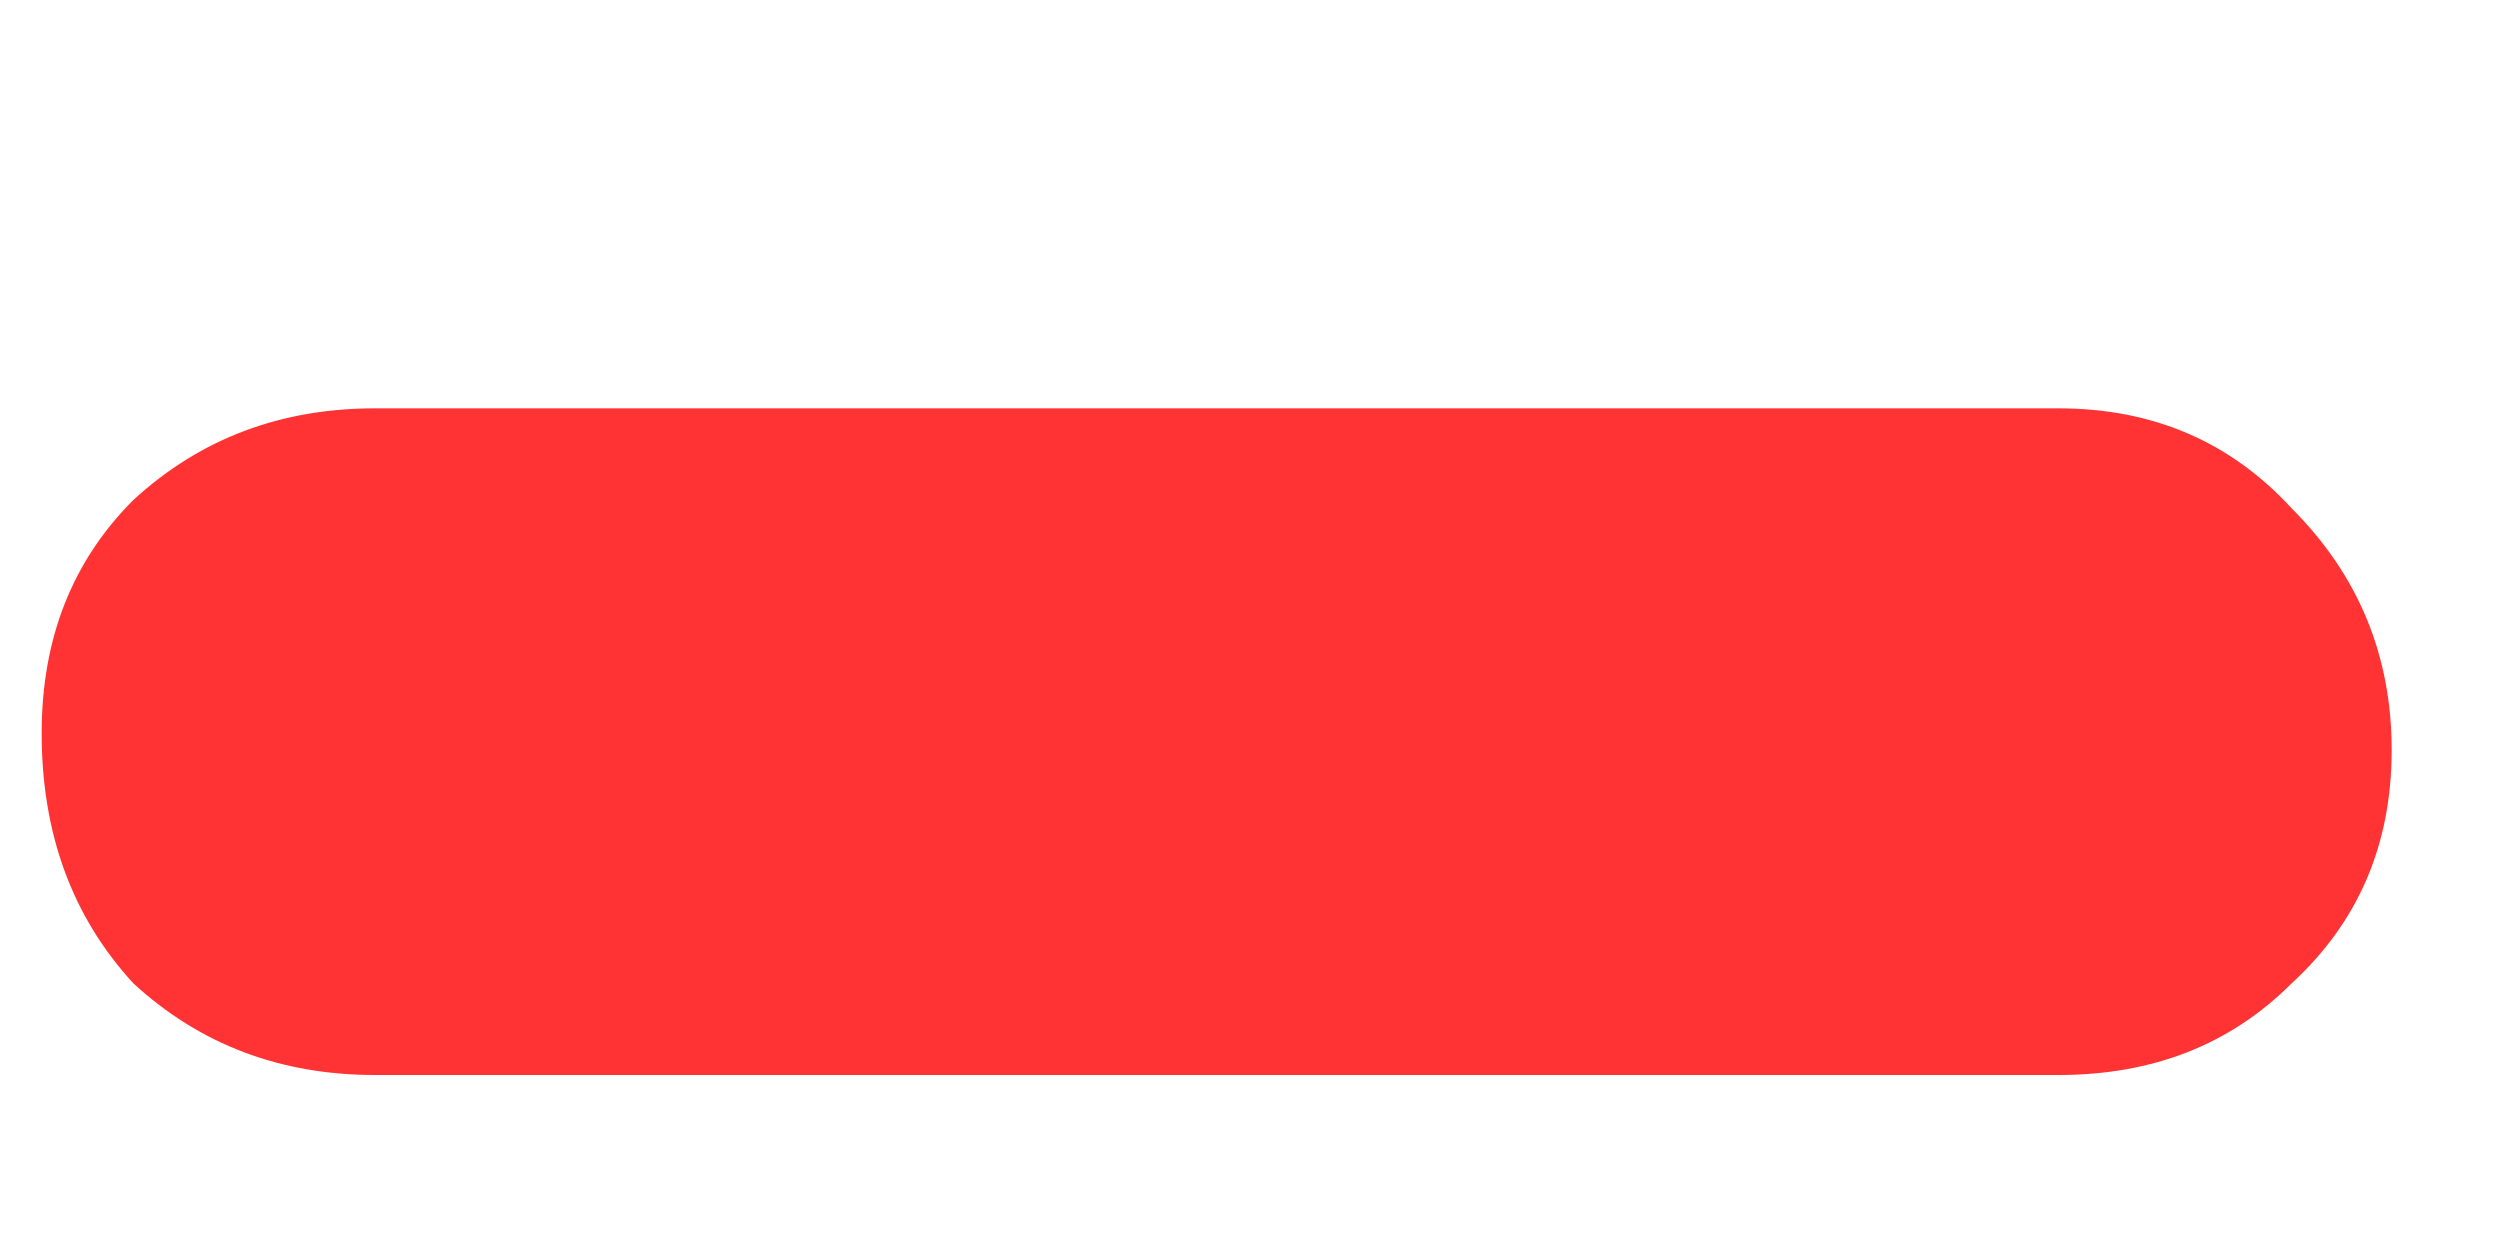 <svg width="6" height="3" viewBox="0 0 6 3" fill="none" xmlns="http://www.w3.org/2000/svg">
<path d="M0.9 2.58C0.673 2.58 0.48 2.507 0.32 2.36C0.173 2.2 0.1 2 0.1 1.76C0.1 1.533 0.173 1.347 0.32 1.2C0.48 1.053 0.673 0.98 0.9 0.98H4.94C5.167 0.98 5.353 1.06 5.5 1.22C5.66 1.38 5.74 1.573 5.74 1.8C5.74 2.027 5.66 2.213 5.5 2.36C5.353 2.507 5.167 2.58 4.94 2.58H0.9Z" fill="#FF3333"/>
</svg>
